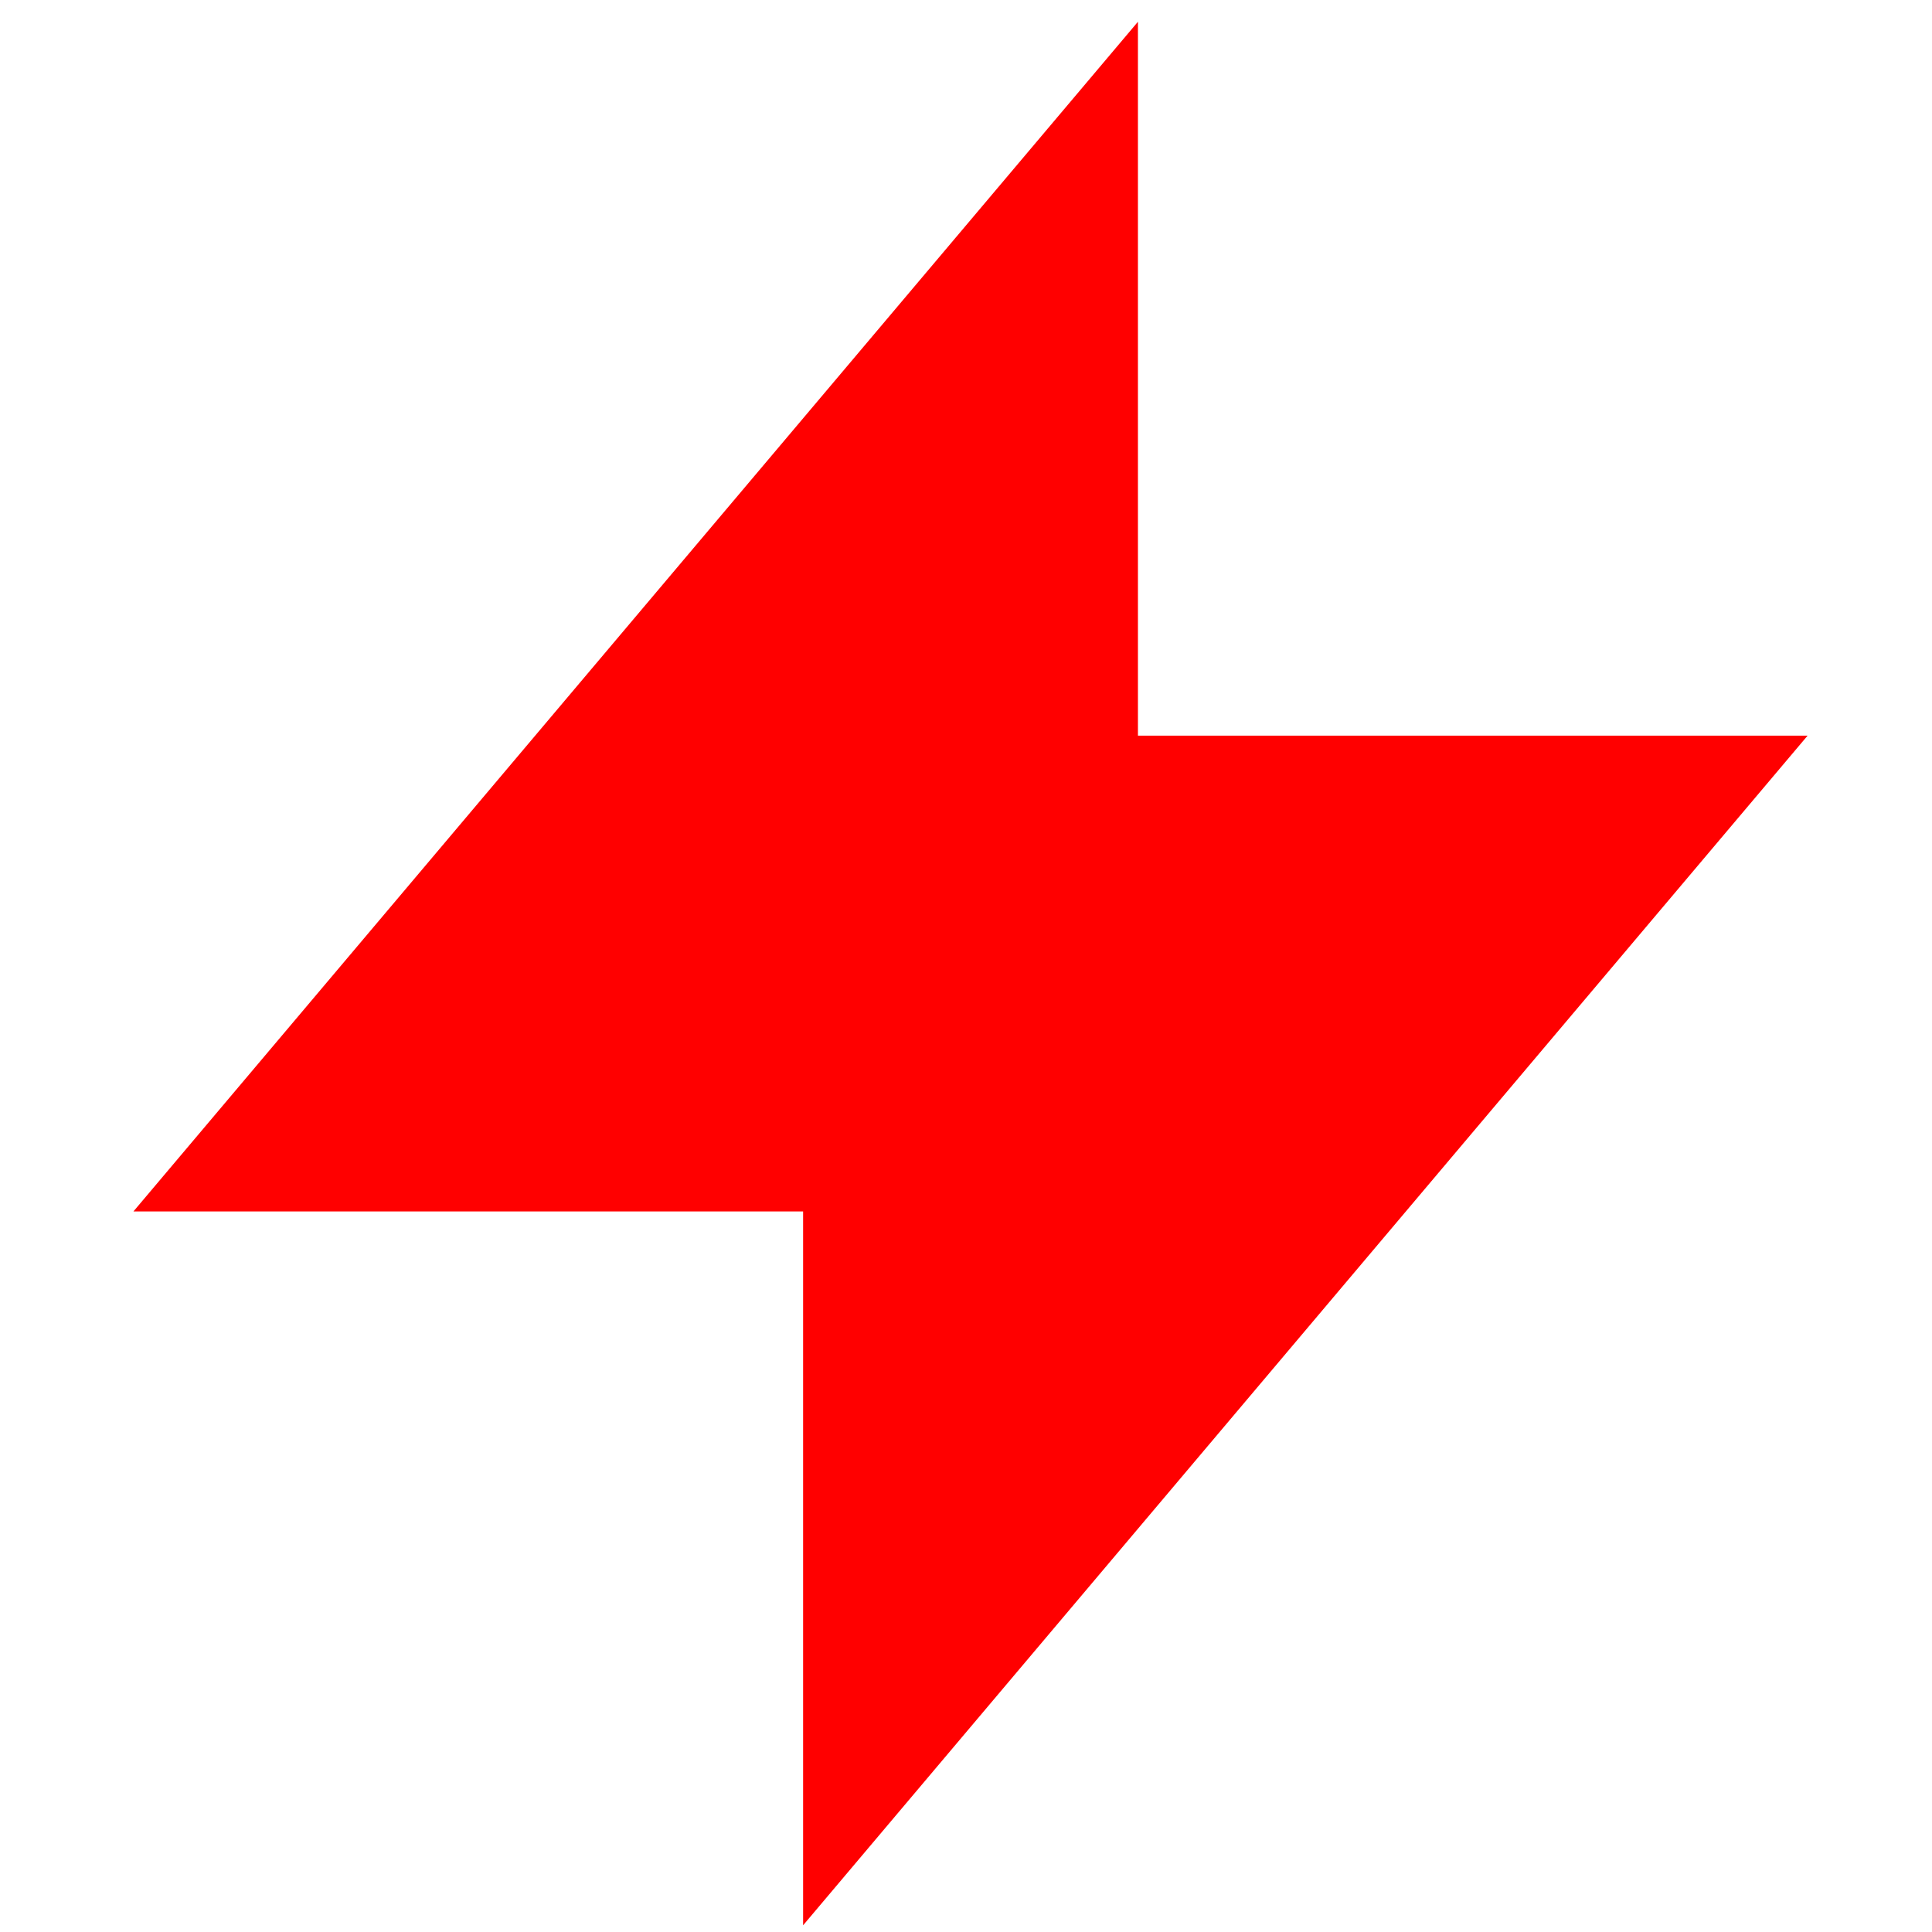 <?xml version="1.0" encoding="utf-8"?>
<svg width="65" height="65" viewBox="1.243 0.921 5.077 5.77" xmlns="http://www.w3.org/2000/svg">
  <path d="M 4.295 0.986 L 1.295 4.539 L 3.295 4.539 L 3.295 6.671 L 6.295 3.118 L 4.295 3.118 L 4.295 0.986 Z" style="fill: rgb(255, 0, 0);"/>
</svg>